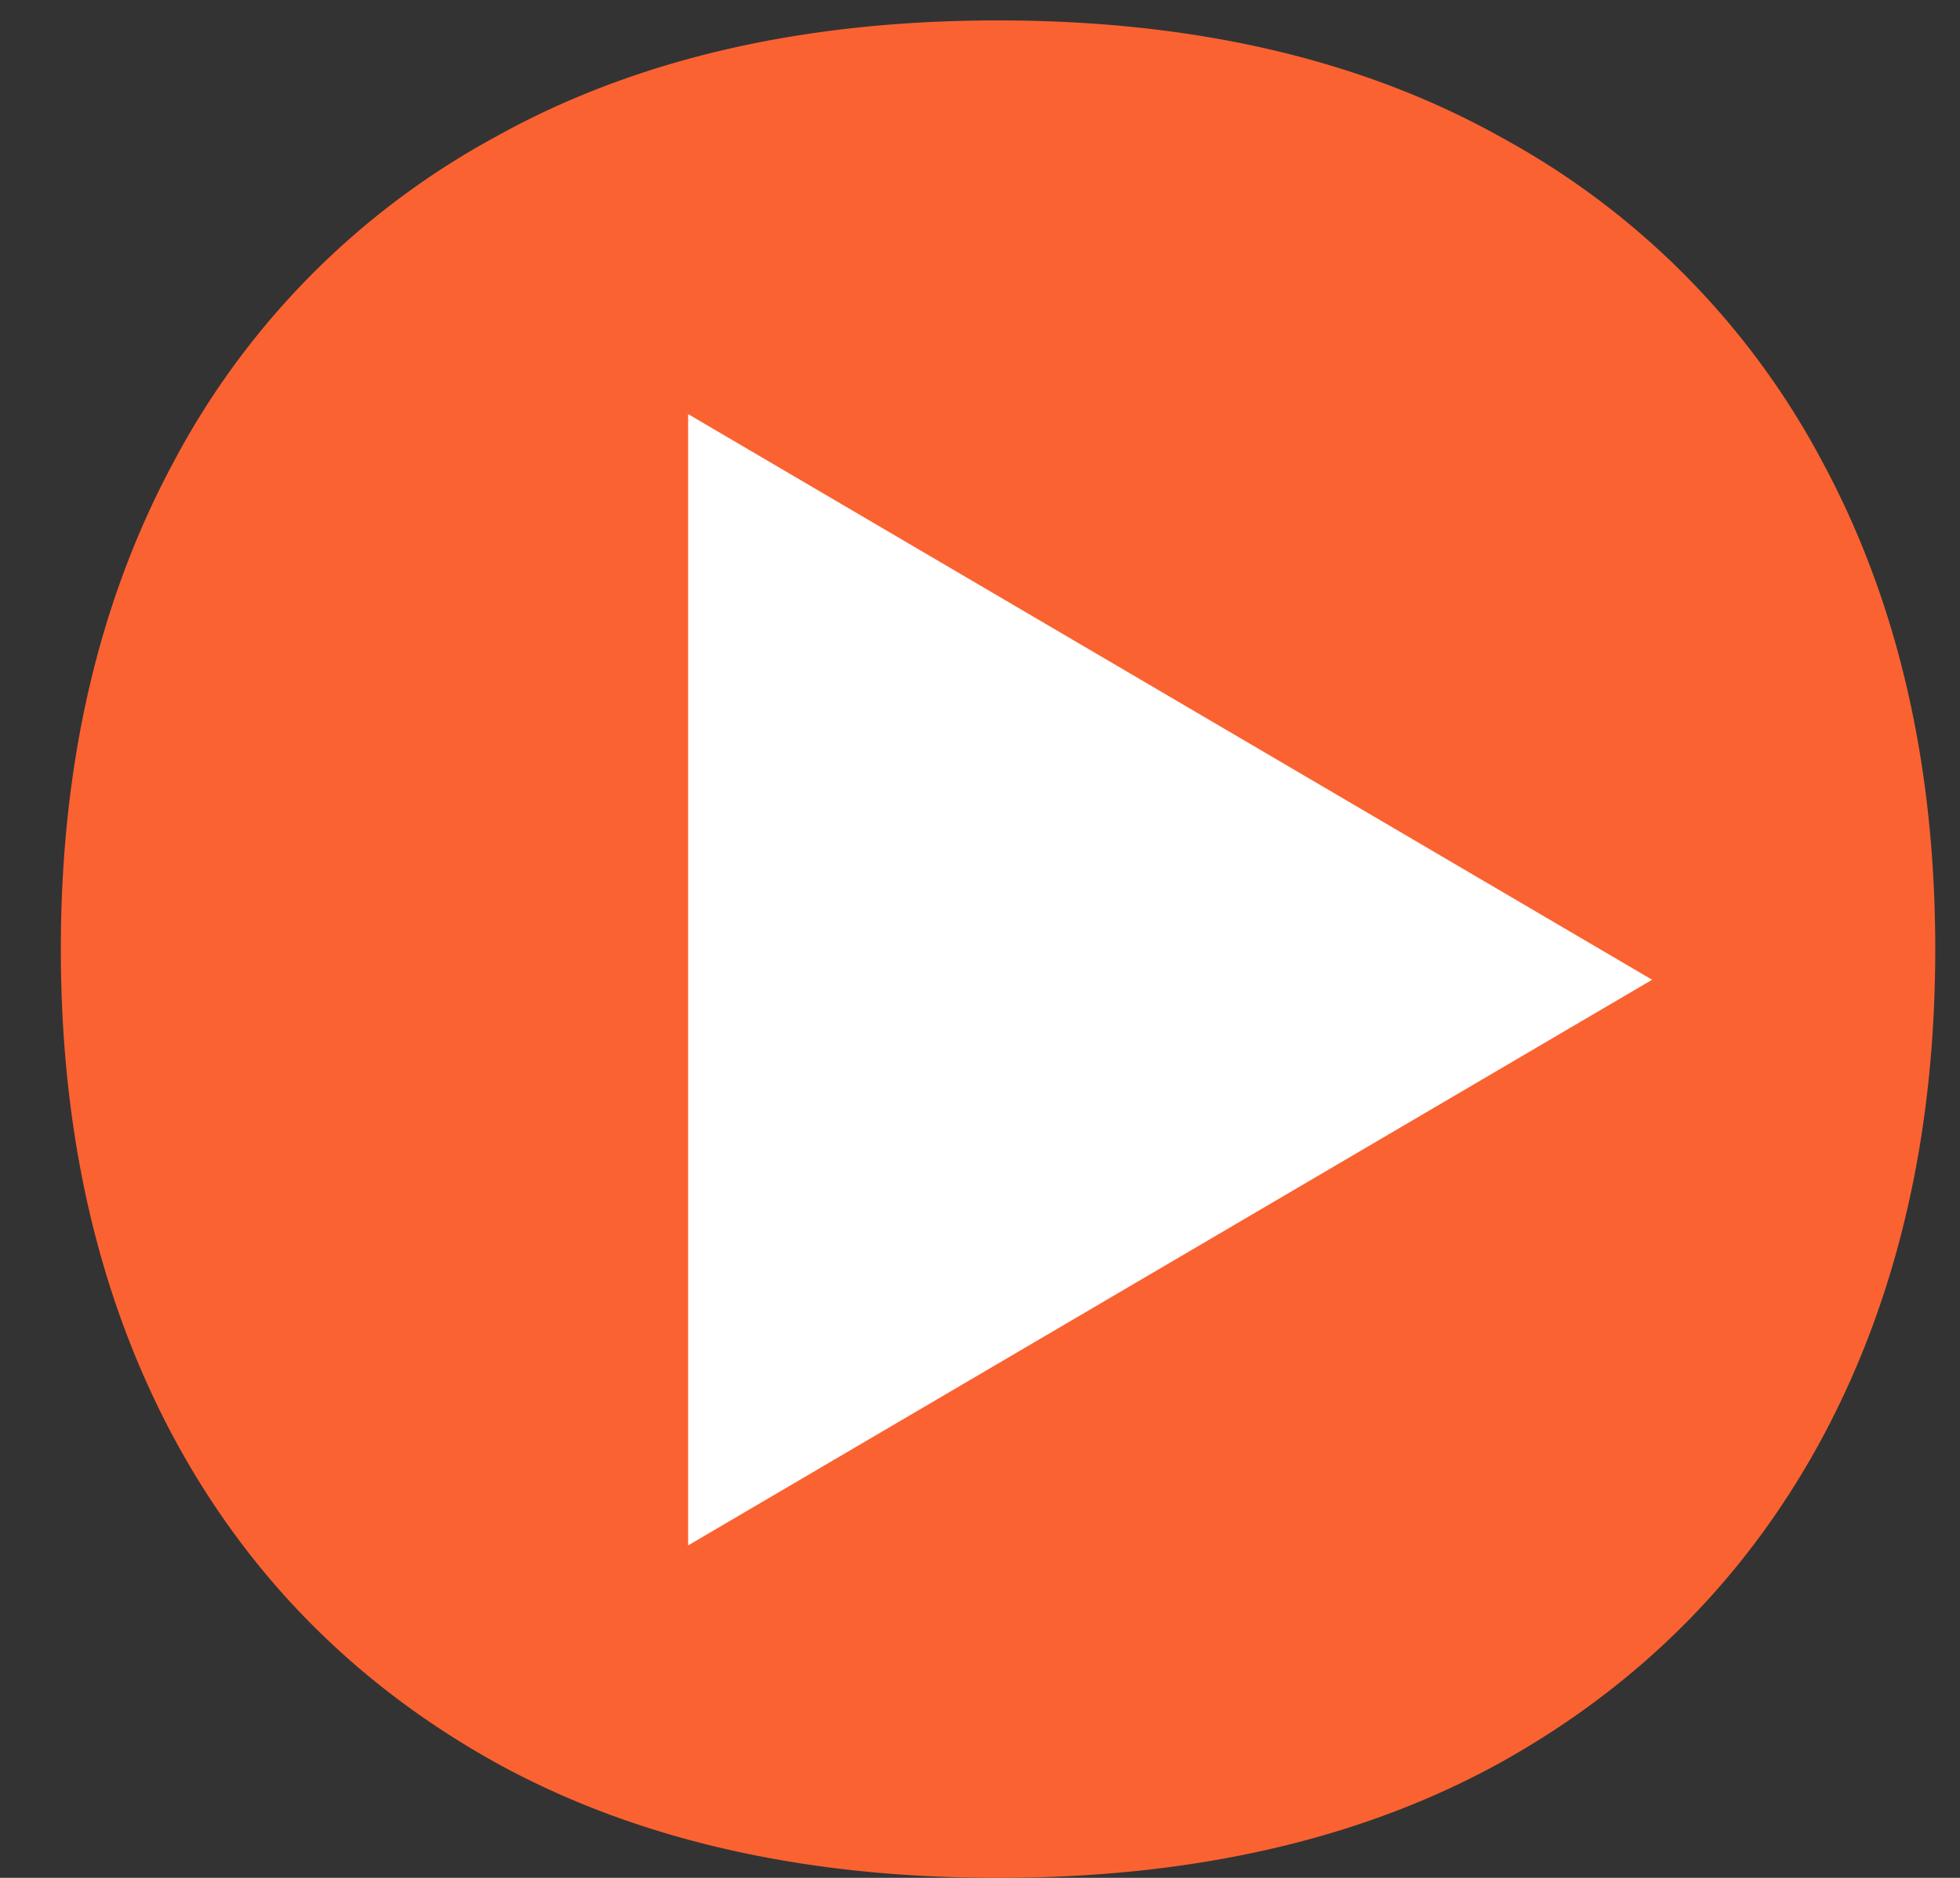 <svg width="24" height="23" fill="none" xmlns="http://www.w3.org/2000/svg"><rect width="100%" height="100%" fill="#333333" stroke="none"/><path d="M12.221 23c-2.403 0-4.46-.474-6.17-1.422-1.711-.957-3.023-2.288-3.936-3.993-.913-1.714-1.37-3.7-1.37-5.96s.457-4.242 1.37-5.946A9.682 9.682 0 0 1 6.05 1.686C7.76.728 9.818.25 12.22.25s4.46.478 6.17 1.436a9.682 9.682 0 0 1 3.937 3.993c.913 1.704 1.37 3.686 1.37 5.946s-.457 4.246-1.37 5.96c-.913 1.705-2.225 3.035-3.936 3.993-1.71.948-3.768 1.422-6.17 1.422z" fill="#FB6231"/><path d="M20.23 12 8.426 18.928V5.072L20.23 12z" fill="#fff"/></svg>